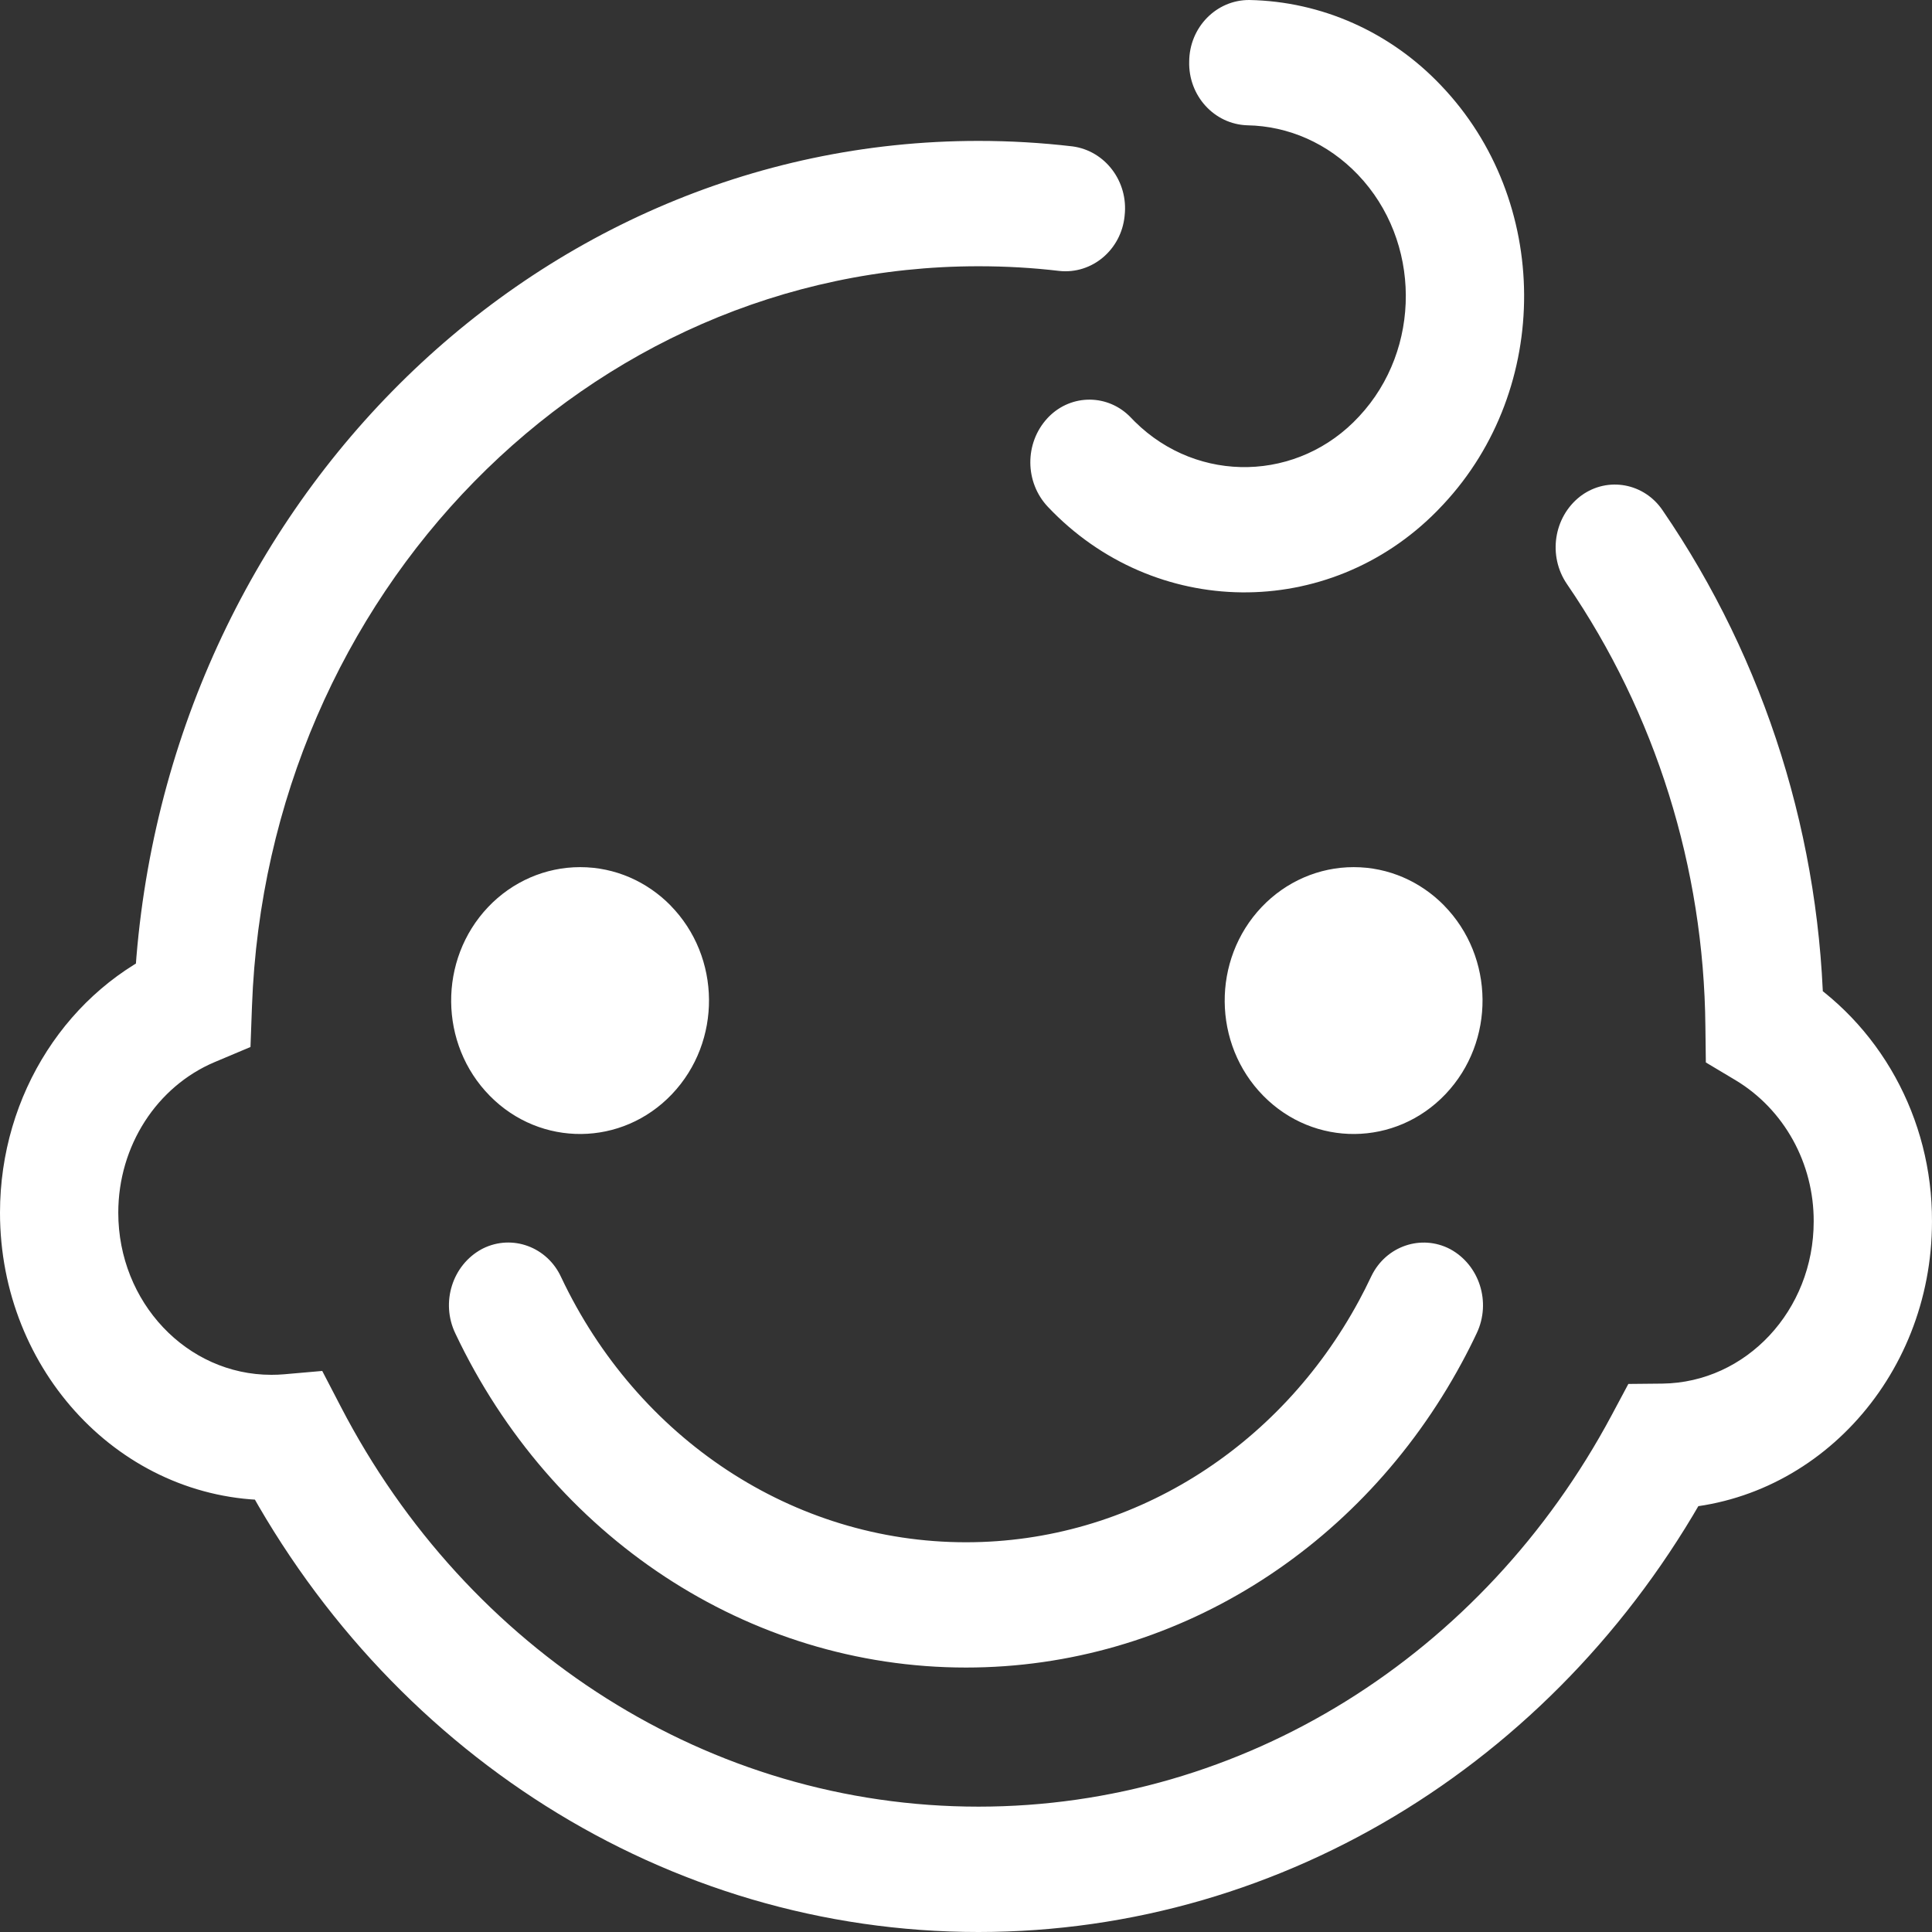 <?xml version="1.0" standalone="no"?><!DOCTYPE svg PUBLIC "-//W3C//DTD SVG 1.1//EN" "http://www.w3.org/Graphics/SVG/1.1/DTD/svg11.dtd"><svg class="icon" width="200px" height="200.00px" viewBox="0 0 1024 1024" version="1.1" xmlns="http://www.w3.org/2000/svg"><rect x="0" y="0" width="1024" height="1024" fill="#333333" stroke="none"/><path fill="#ffffff" d="M568.39 77.581c-16.53-1.94-33.15-2.9-49.78-2.9-240.91 0-438.45 201.83-447.71 456.1l19.71-29.6C36.35 524.06 0 579.85 0 642.76c0 84.15 64.37 152.36 143.81 152.36 3.96 0 7.93-0.18 11.86-0.53l-2.56-33.1-27.47 15.98C203.77 928.25 353.24 1024 518.61 1024c163.28 0 311.15-93.35 390.14-241.08l-26.96 16.83c78.79-0.92 142.2-68.81 142.2-152.33 0.25-54.66-27.72-105.3-73.36-132.81l15.99 28.53c-0.95-97.75-30.74-192.87-85.38-272.62-9.75-14.48-29-18.05-43-7.95-0.27 0.2-0.54 0.39-0.8 0.6-14.04 11-17.1 31.56-6.9 46.43 46.97 68.57 72.56 150.35 73.35 234.39l0.24 19.13 15.75 9.41c25.76 15.49 41.55 44.06 41.41 74.89 0 47.1-35.77 85.36-80.19 85.92l-18.04 0.18-8.88 16.62C786.2 877.33 659.07 957.56 518.61 957.56c-142.23 0-270.77-82.32-338.01-212.05l-9.81-18.88-20.23 1.77c-2.25 0.19-4.51 0.29-6.76 0.28-44.79 0-81.11-38.47-81.11-85.92 0-35.5 20.5-66.93 51.11-79.84l18.96-7.99 0.79-21.57c7.96-218.66 177.87-392.24 385.05-392.24 14.52 0 28.8 0.81 42.84 2.48 17.32 1.86 32.82-11.17 34.62-29.1 0.01-0.08 0.02-0.17 0.02-0.25 2.05-18.01-10.29-34.37-27.67-36.67h-0.02z m158.15 599.44c-1.96 4.16-4.03 8.27-6.22 12.3-42.43 78.6-121.29 128.11-208.31 128.11-91.77 0-174.25-55.09-214.6-140.52-7.35-16.02-25.85-22.84-41.33-15.24-0.26 0.13-0.51 0.26-0.76 0.39-15.6 8.48-21.81 28.28-14.01 44.62 50.91 107.67 154.94 177.15 270.7 177.15 109.74 0 209.23-62.44 262.74-161.52 2.8-5.16 5.47-10.43 7.96-15.73 7.74-16.36 1.46-36.13-14.14-44.55-15.3-7.98-33.95-1.61-41.66 14.23-0.13 0.25-0.25 0.5-0.37 0.76zM661.12 66.411c21.83 0.39 42.71 9.55 58.6 26.17 33.59 35.15 33.89 92.46 0.68 128.07-32.06 34.76-85.29 36.04-118.88 2.86-0.7-0.69-1.39-1.4-2.07-2.12-11.93-12.59-31.47-12.78-43.63-0.43-0.23 0.24-0.46 0.47-0.68 0.72-12.16 13.17-12.04 33.94 0.27 46.96 56.33 59.54 148.63 60.56 206.16 2.27 1.16-1.17 2.29-2.36 3.41-3.57 57.57-61.63 57.06-161.1-1.2-222.05C736.96 16.991 700.49 0.731 662.21 0.001c-17.51-0.12-31.8 14.48-31.91 32.6-0.5 18.14 13.29 33.27 30.82 33.81z m104.2 413.45c26.93 27.37 27.32 72.14 0.88 100.01s-69.71 28.27-96.63 0.91c-26.93-27.37-27.32-72.14-0.88-100.01 12.86-13.55 30.45-21.18 48.8-21.17 18.59 0 35.46 7.71 47.83 20.23v0.03z m-409.99 0c26.93 27.37 27.32 72.14 0.88 100.01-26.44 27.87-69.71 28.27-96.63 0.91-26.93-27.37-27.32-72.14-0.88-100.01 12.86-13.55 30.45-21.18 48.8-21.17 18.59 0 35.46 7.71 47.83 20.23v0.03z" /></svg>